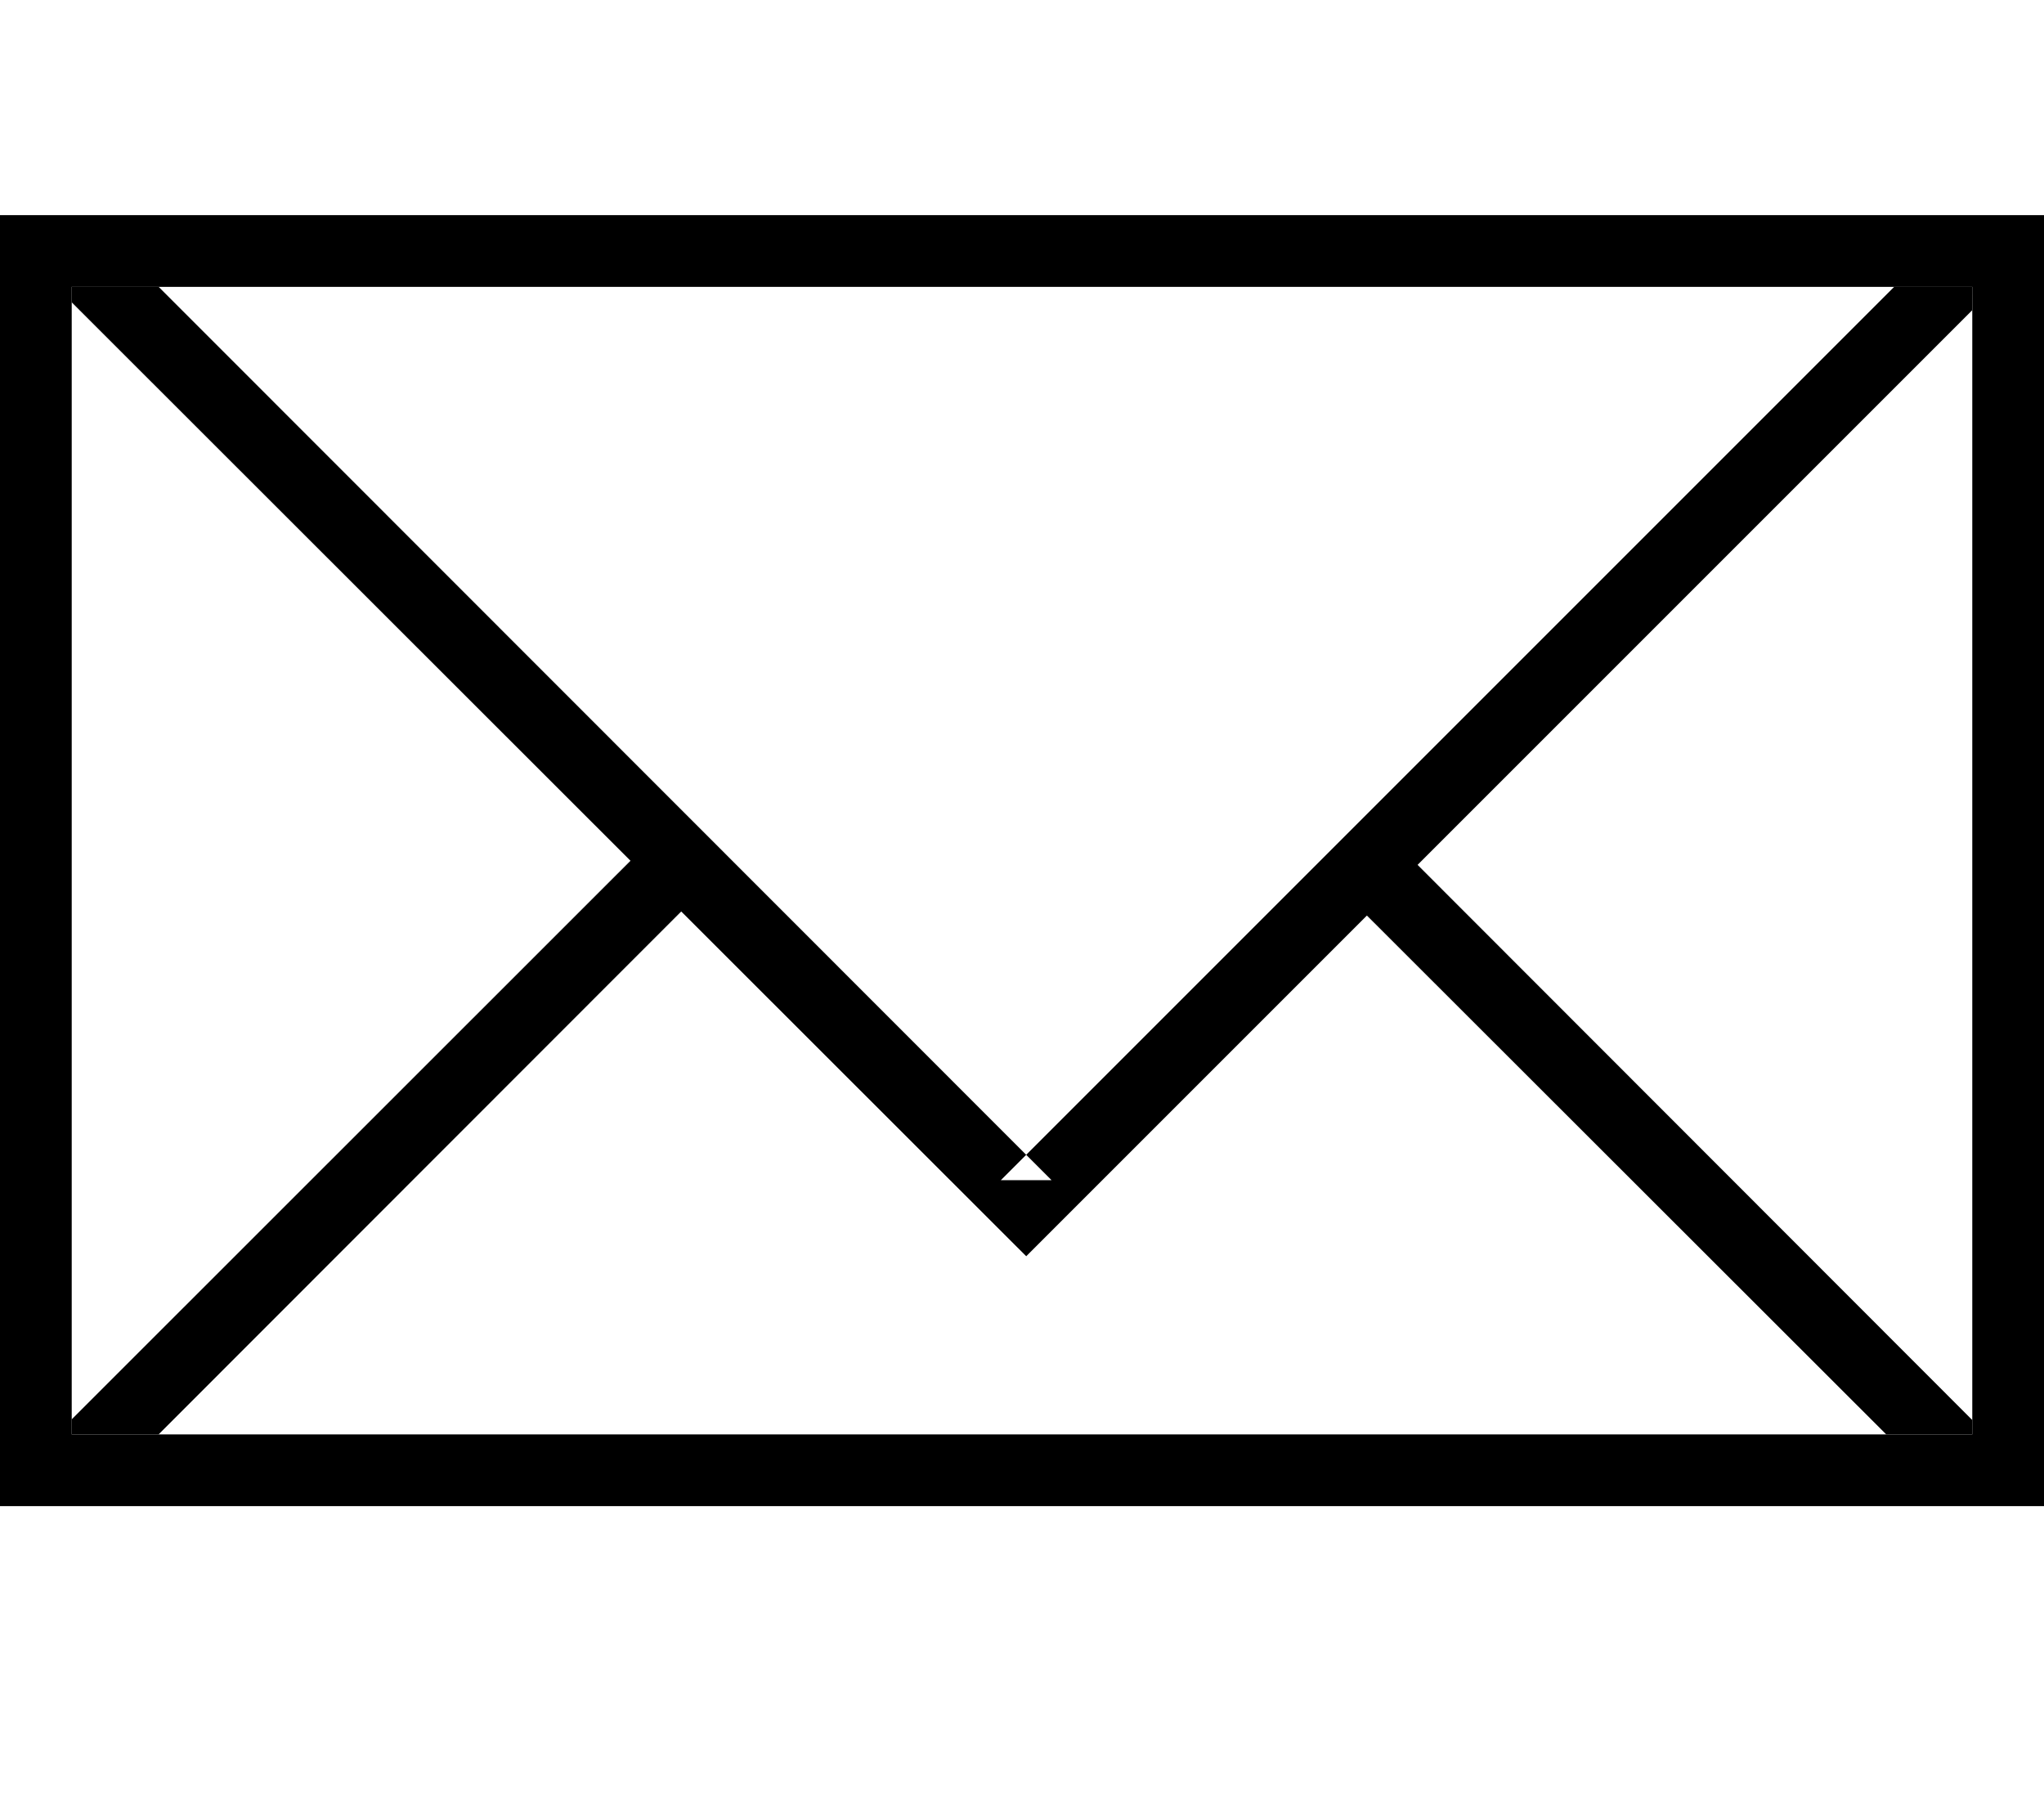 <svg width="57" height="50" xmlns="http://www.w3.org/2000/svg"><g fill="none" fill-rule="evenodd"><path stroke="#000" stroke-width="2" d="M1 7h55v34H1z"/><path fill="#000" d="M27.91 34.325l.708.707.707-.707L54.997 8.652 55 7.998h-2.177L27.91 32.911h1.414L4.425 8H2v.431z"/><path fill="#000" d="M2 40h2.423l15.284-15.293-1.414-1.414L2 39.58zM55 40v-.4L38.707 23.293l-1.414 1.414L52.6 40z"/></g></svg>